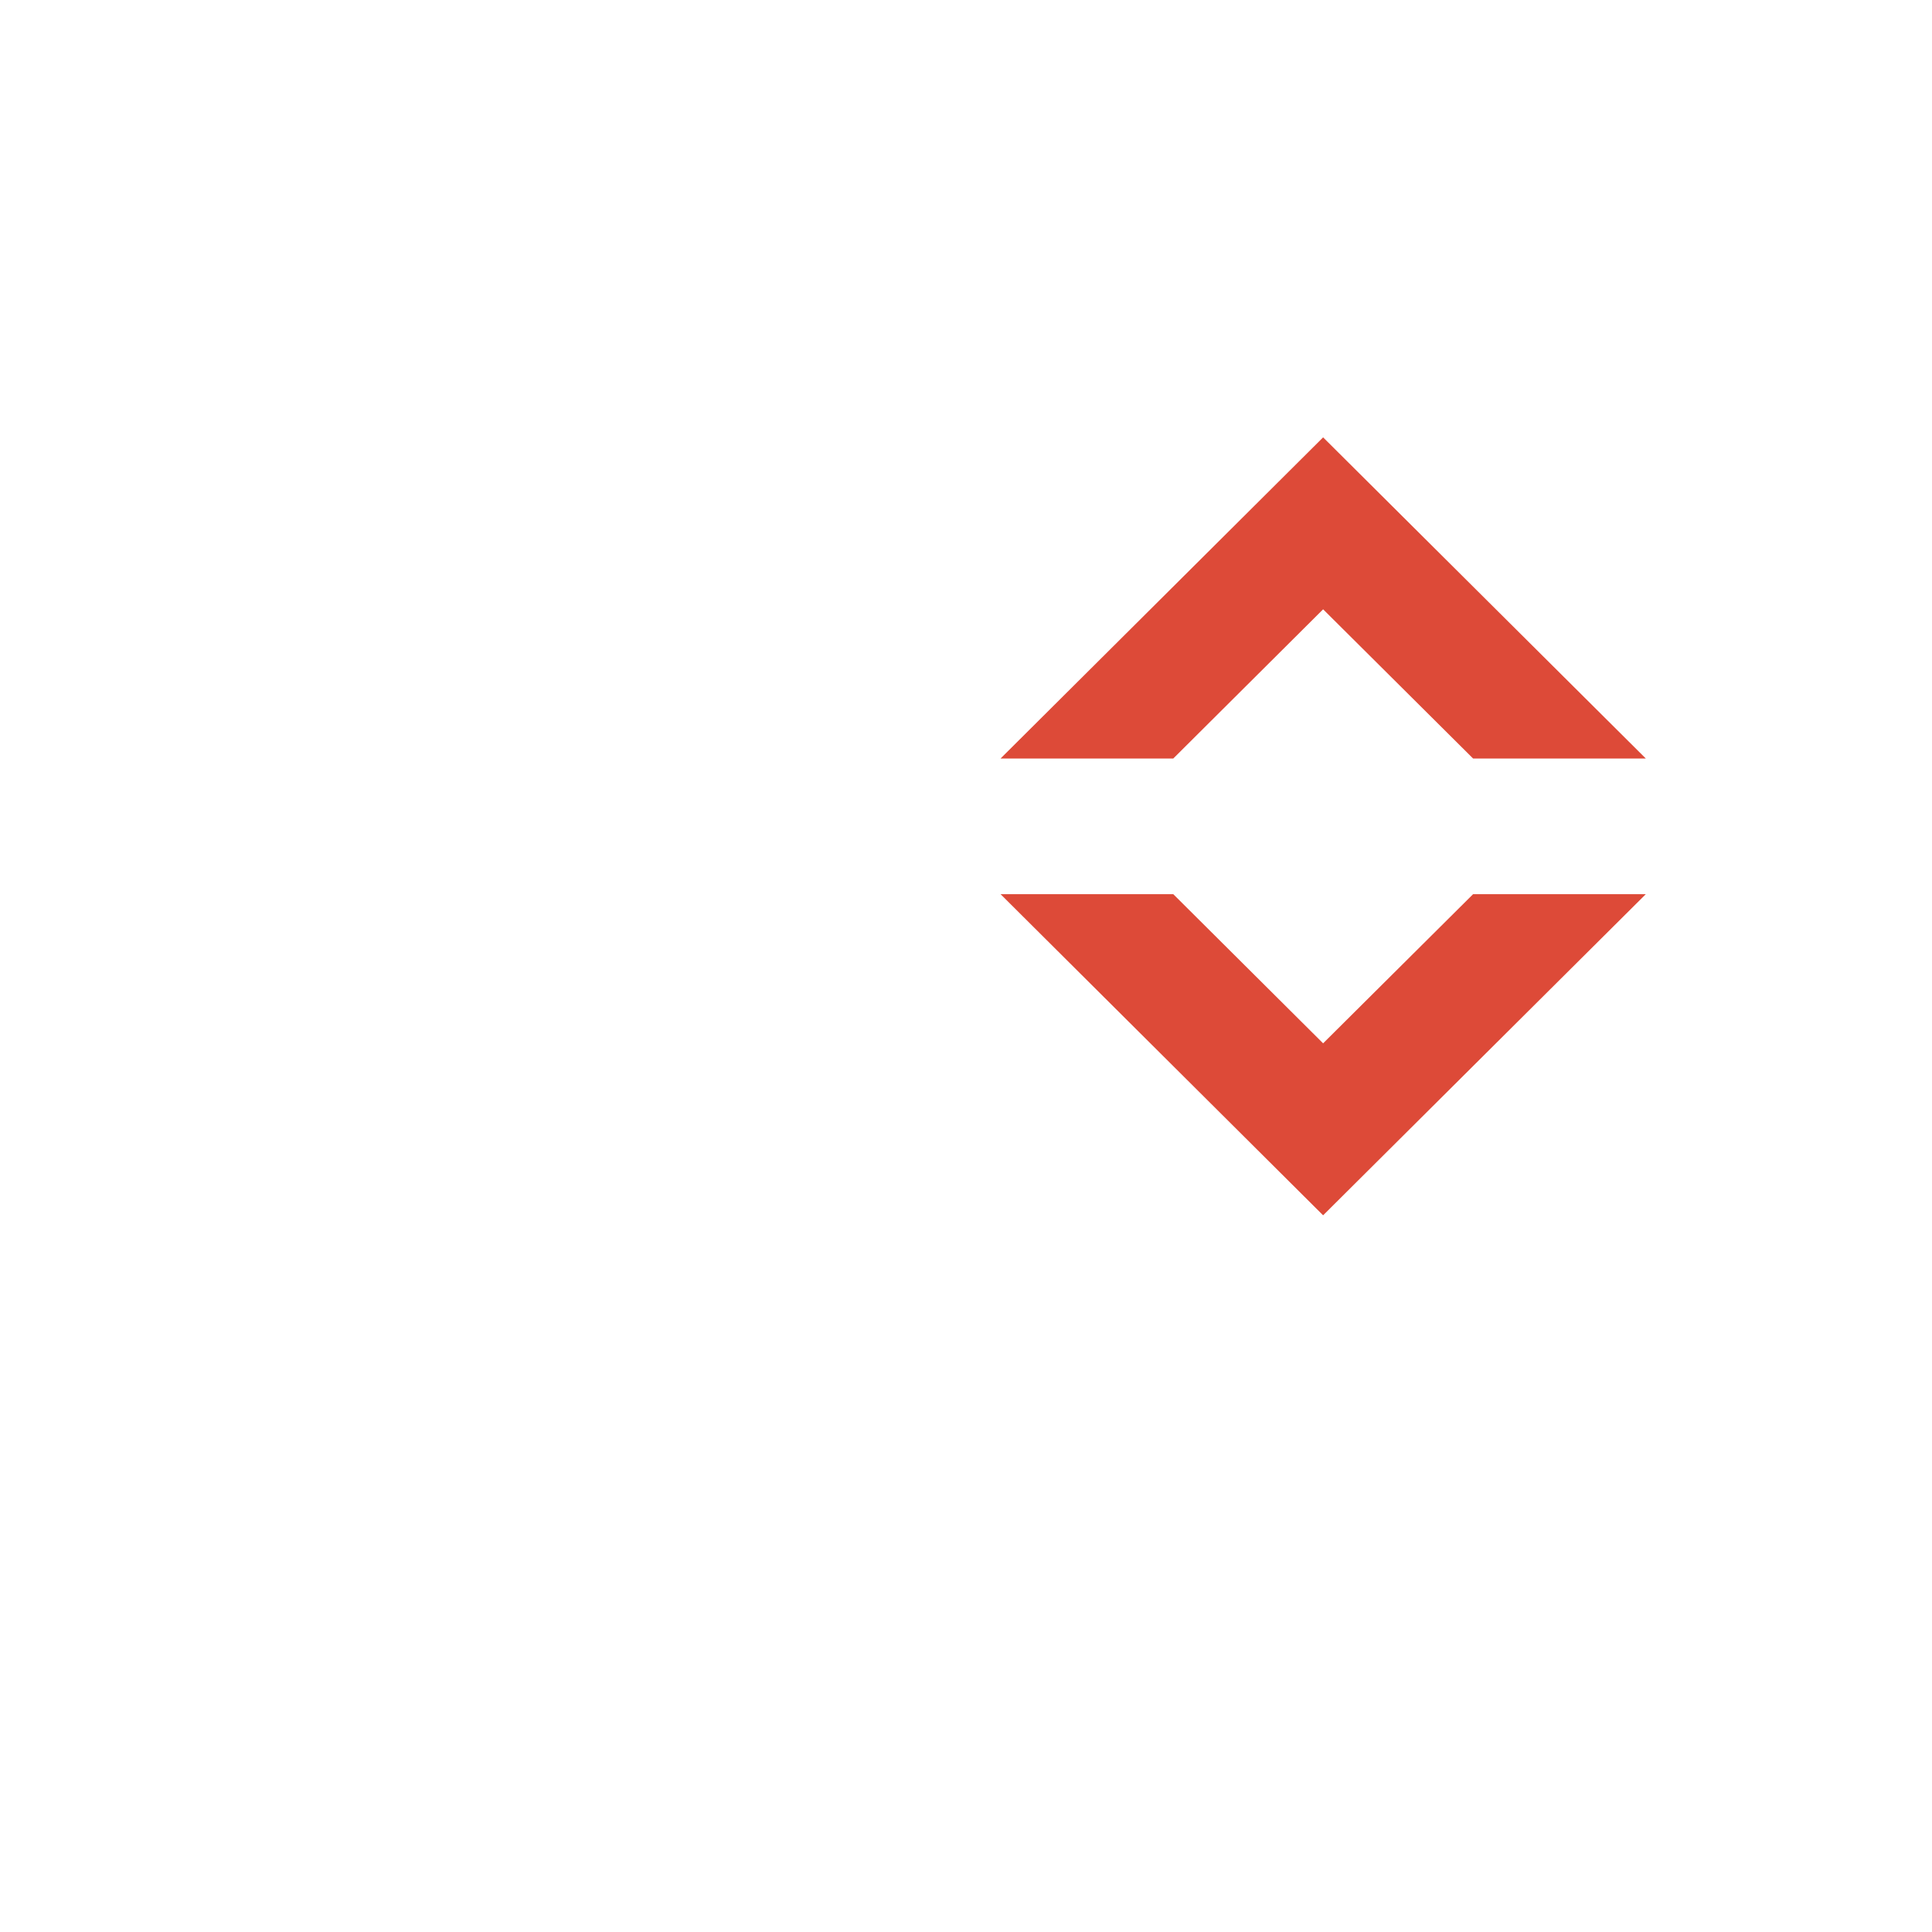 <?xml version="1.0" encoding="utf-8"?>
<!-- Generator: Adobe Illustrator 15.1.0, SVG Export Plug-In . SVG Version: 6.00 Build 0)  -->
<!DOCTYPE svg PUBLIC "-//W3C//DTD SVG 1.1//EN" "http://www.w3.org/Graphics/SVG/1.1/DTD/svg11.dtd">
<svg version="1.1" id="Layer_1" xmlns="http://www.w3.org/2000/svg" xmlns:xlink="http://www.w3.org/1999/xlink" x="0px" y="0px"
	 width="45px" height="45px" viewBox="0 0 45 45" enable-background="new 0 0 45 45" xml:space="preserve">
<polygon id="arrow-29-icon" fill="#DD4A38" points="23.305,17.667 27.328,17.667 30.818,14.192 34.311,17.667 38.334,17.667 
	30.818,10.187 "/>
<polygon id="arrow-29-icon_1_" fill="#DD4A38" points="30.818,28.307 38.334,20.827 34.311,20.827 30.818,24.301 27.328,20.827 
	23.305,20.827 "/>
</svg>
